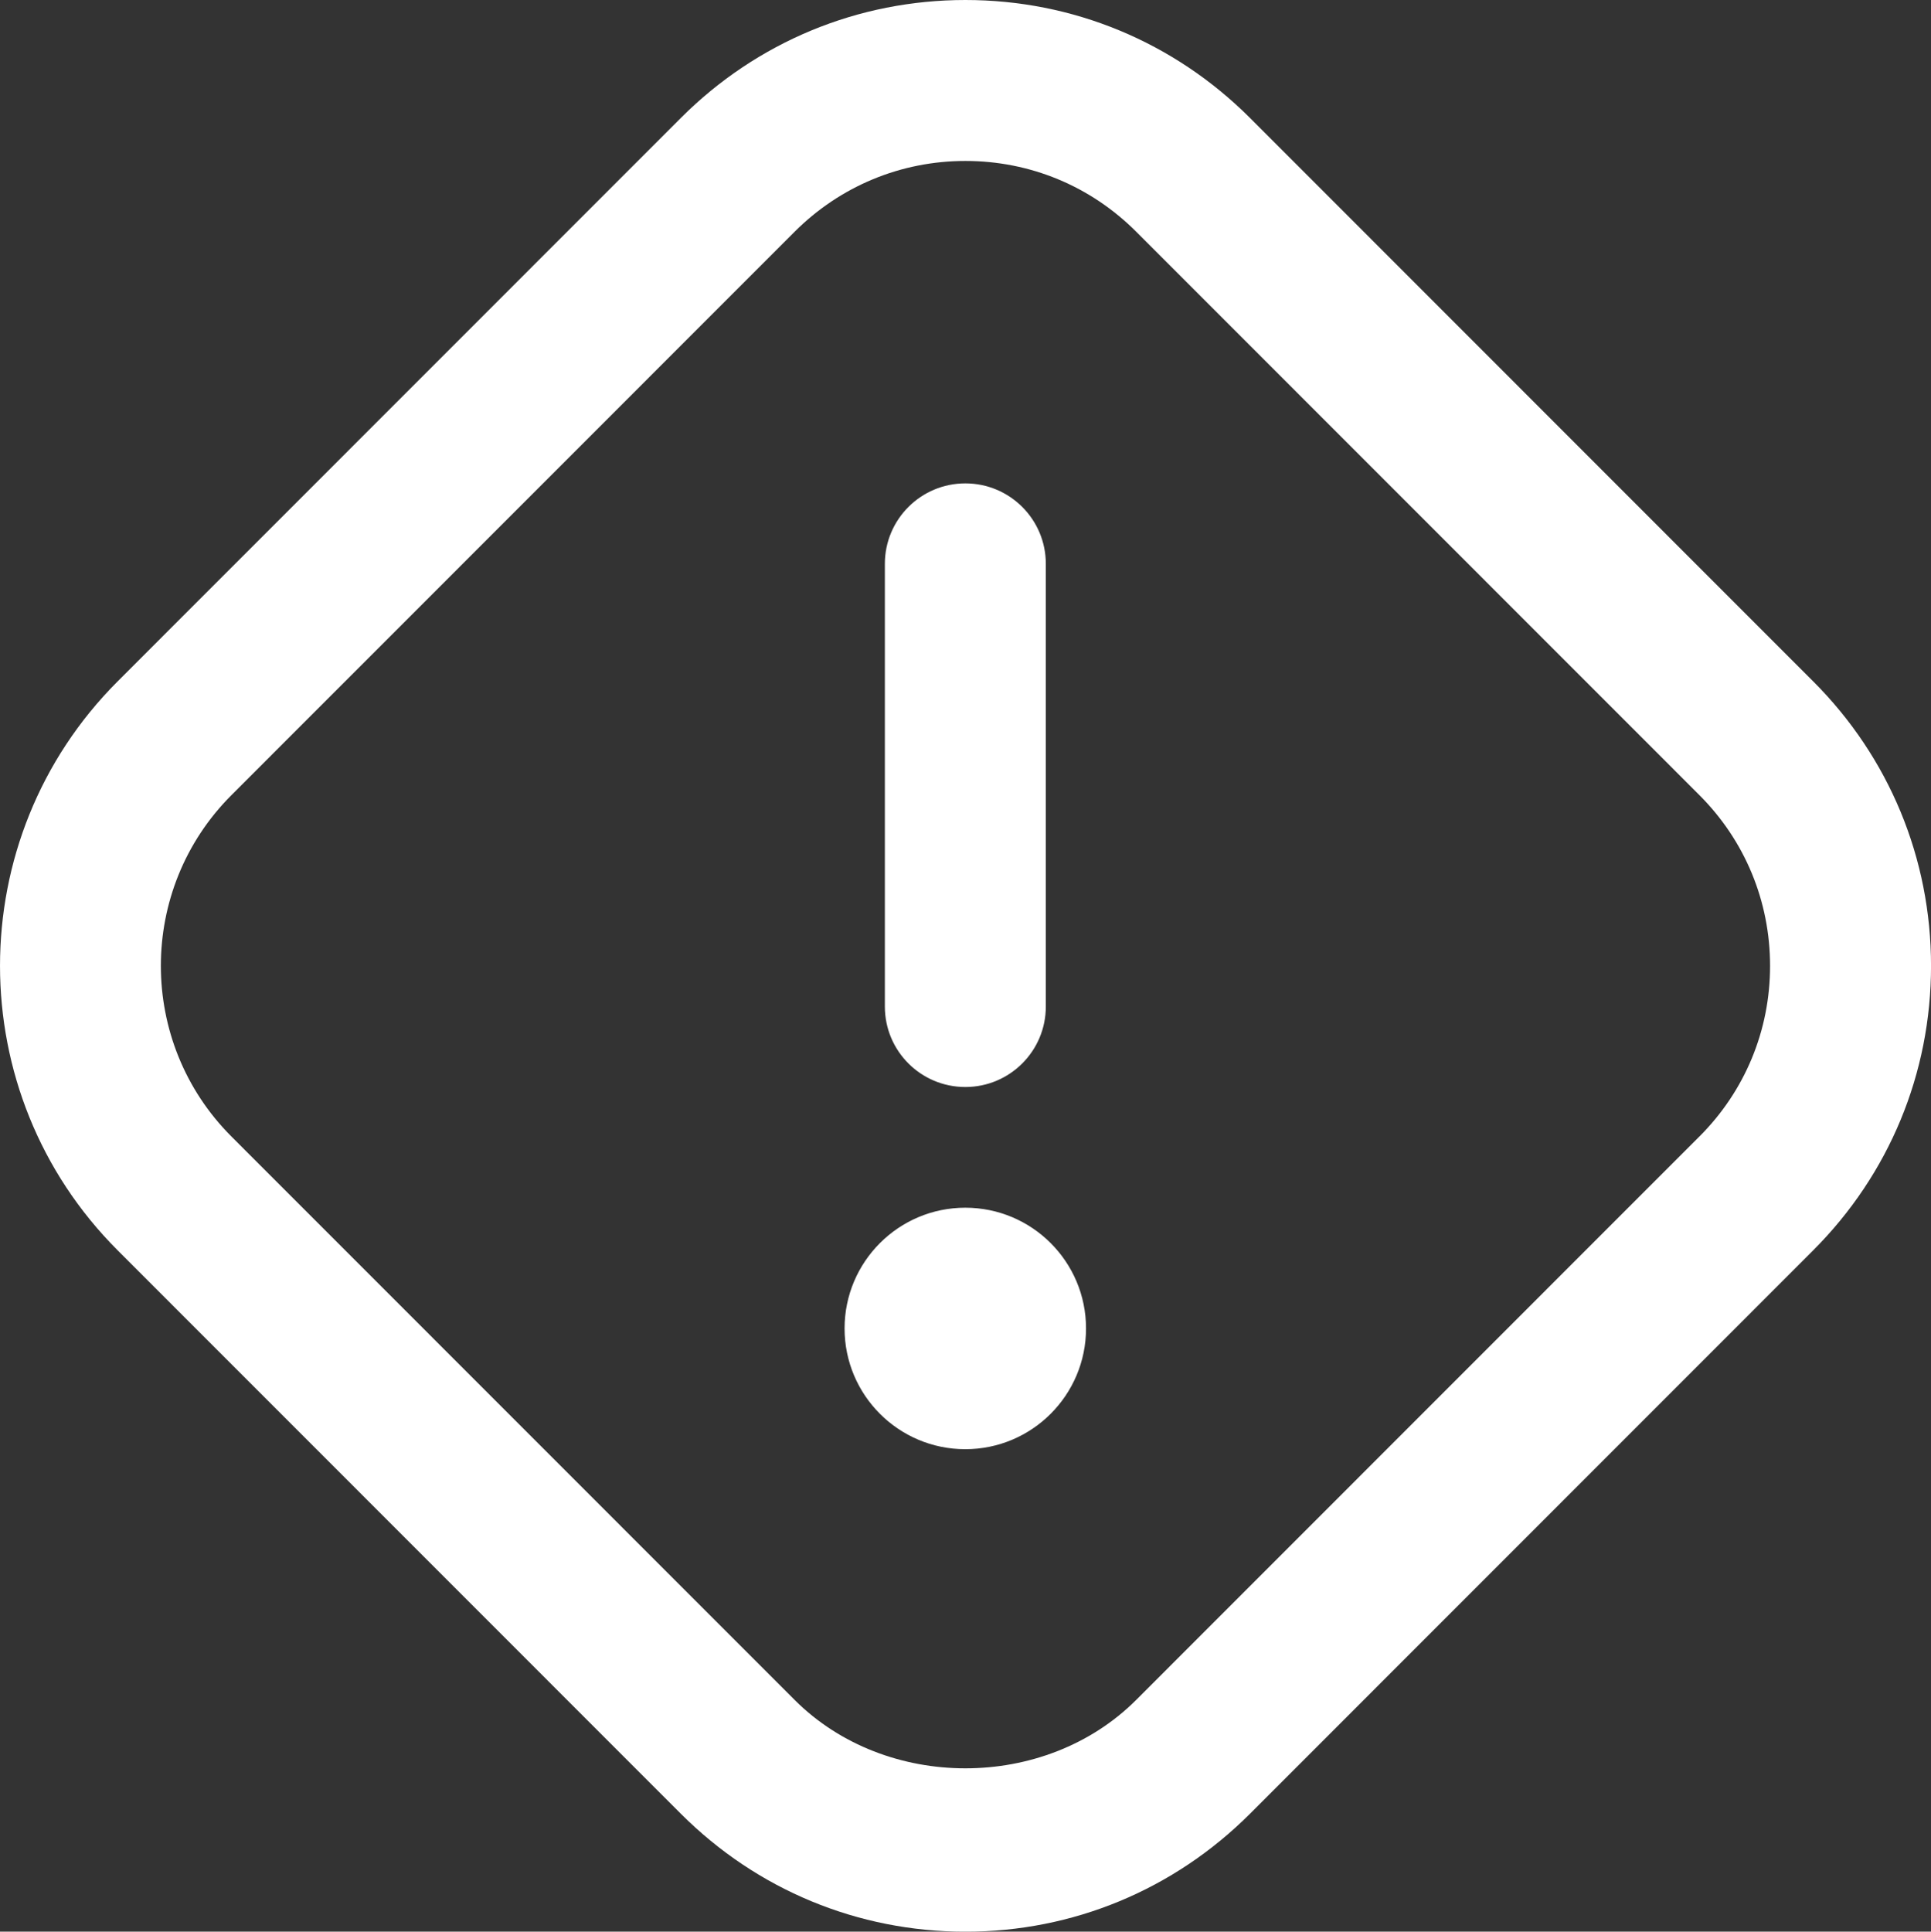 <?xml version="1.0" encoding="UTF-8"?>
<svg id="Layer_2" data-name="Layer 2" xmlns="http://www.w3.org/2000/svg" viewBox="0 0 500 500.11">
  <rect x="0" y="0" width="500" height="500.11" fill="#333333" stroke="none"/>
  <defs>
    <style>
      .cls-1 {
        fill: #fff;
        stroke-width: 0px;
      }
    </style>
  </defs>
  <g id="Layer_1-2" data-name="Layer 1">
    <path class="cls-1" d="m469.49,176.41L323.66,30.53C303.97,10.86,277.81,0,249.98,0s-54.01,10.86-73.68,30.53L30.46,176.41c-40.61,40.61-40.61,106.69,0,147.3l145.84,145.88c19.67,19.67,45.84,30.53,73.68,30.53s53.99-10.86,73.68-30.53l145.84-145.88c19.67-19.67,30.51-45.82,30.51-73.64s-10.84-53.99-30.51-73.66h0Zm-29.46,117.83l-145.84,145.88c-23.63,23.61-64.8,23.61-88.43,0L59.92,294.24c-24.36-24.36-24.36-64.01,0-88.37L205.76,59.99c11.81-11.79,27.5-18.32,44.22-18.32s32.4,6.5,44.22,18.32l145.84,145.88c11.79,11.79,18.29,27.48,18.29,44.2s-6.5,32.38-18.29,44.17Zm-158.82,49.7c0,17.25-14,31.26-31.26,31.26s-31.26-14-31.26-31.26,14-31.26,31.26-31.26,31.26,14,31.26,31.26Zm-52.09-83.35v-114.6c0-11.52,9.33-20.84,20.84-20.84s20.84,9.31,20.84,20.84v114.6c0,11.52-9.33,20.84-20.84,20.84s-20.84-9.31-20.84-20.84Z"/>
  </g>
</svg>
